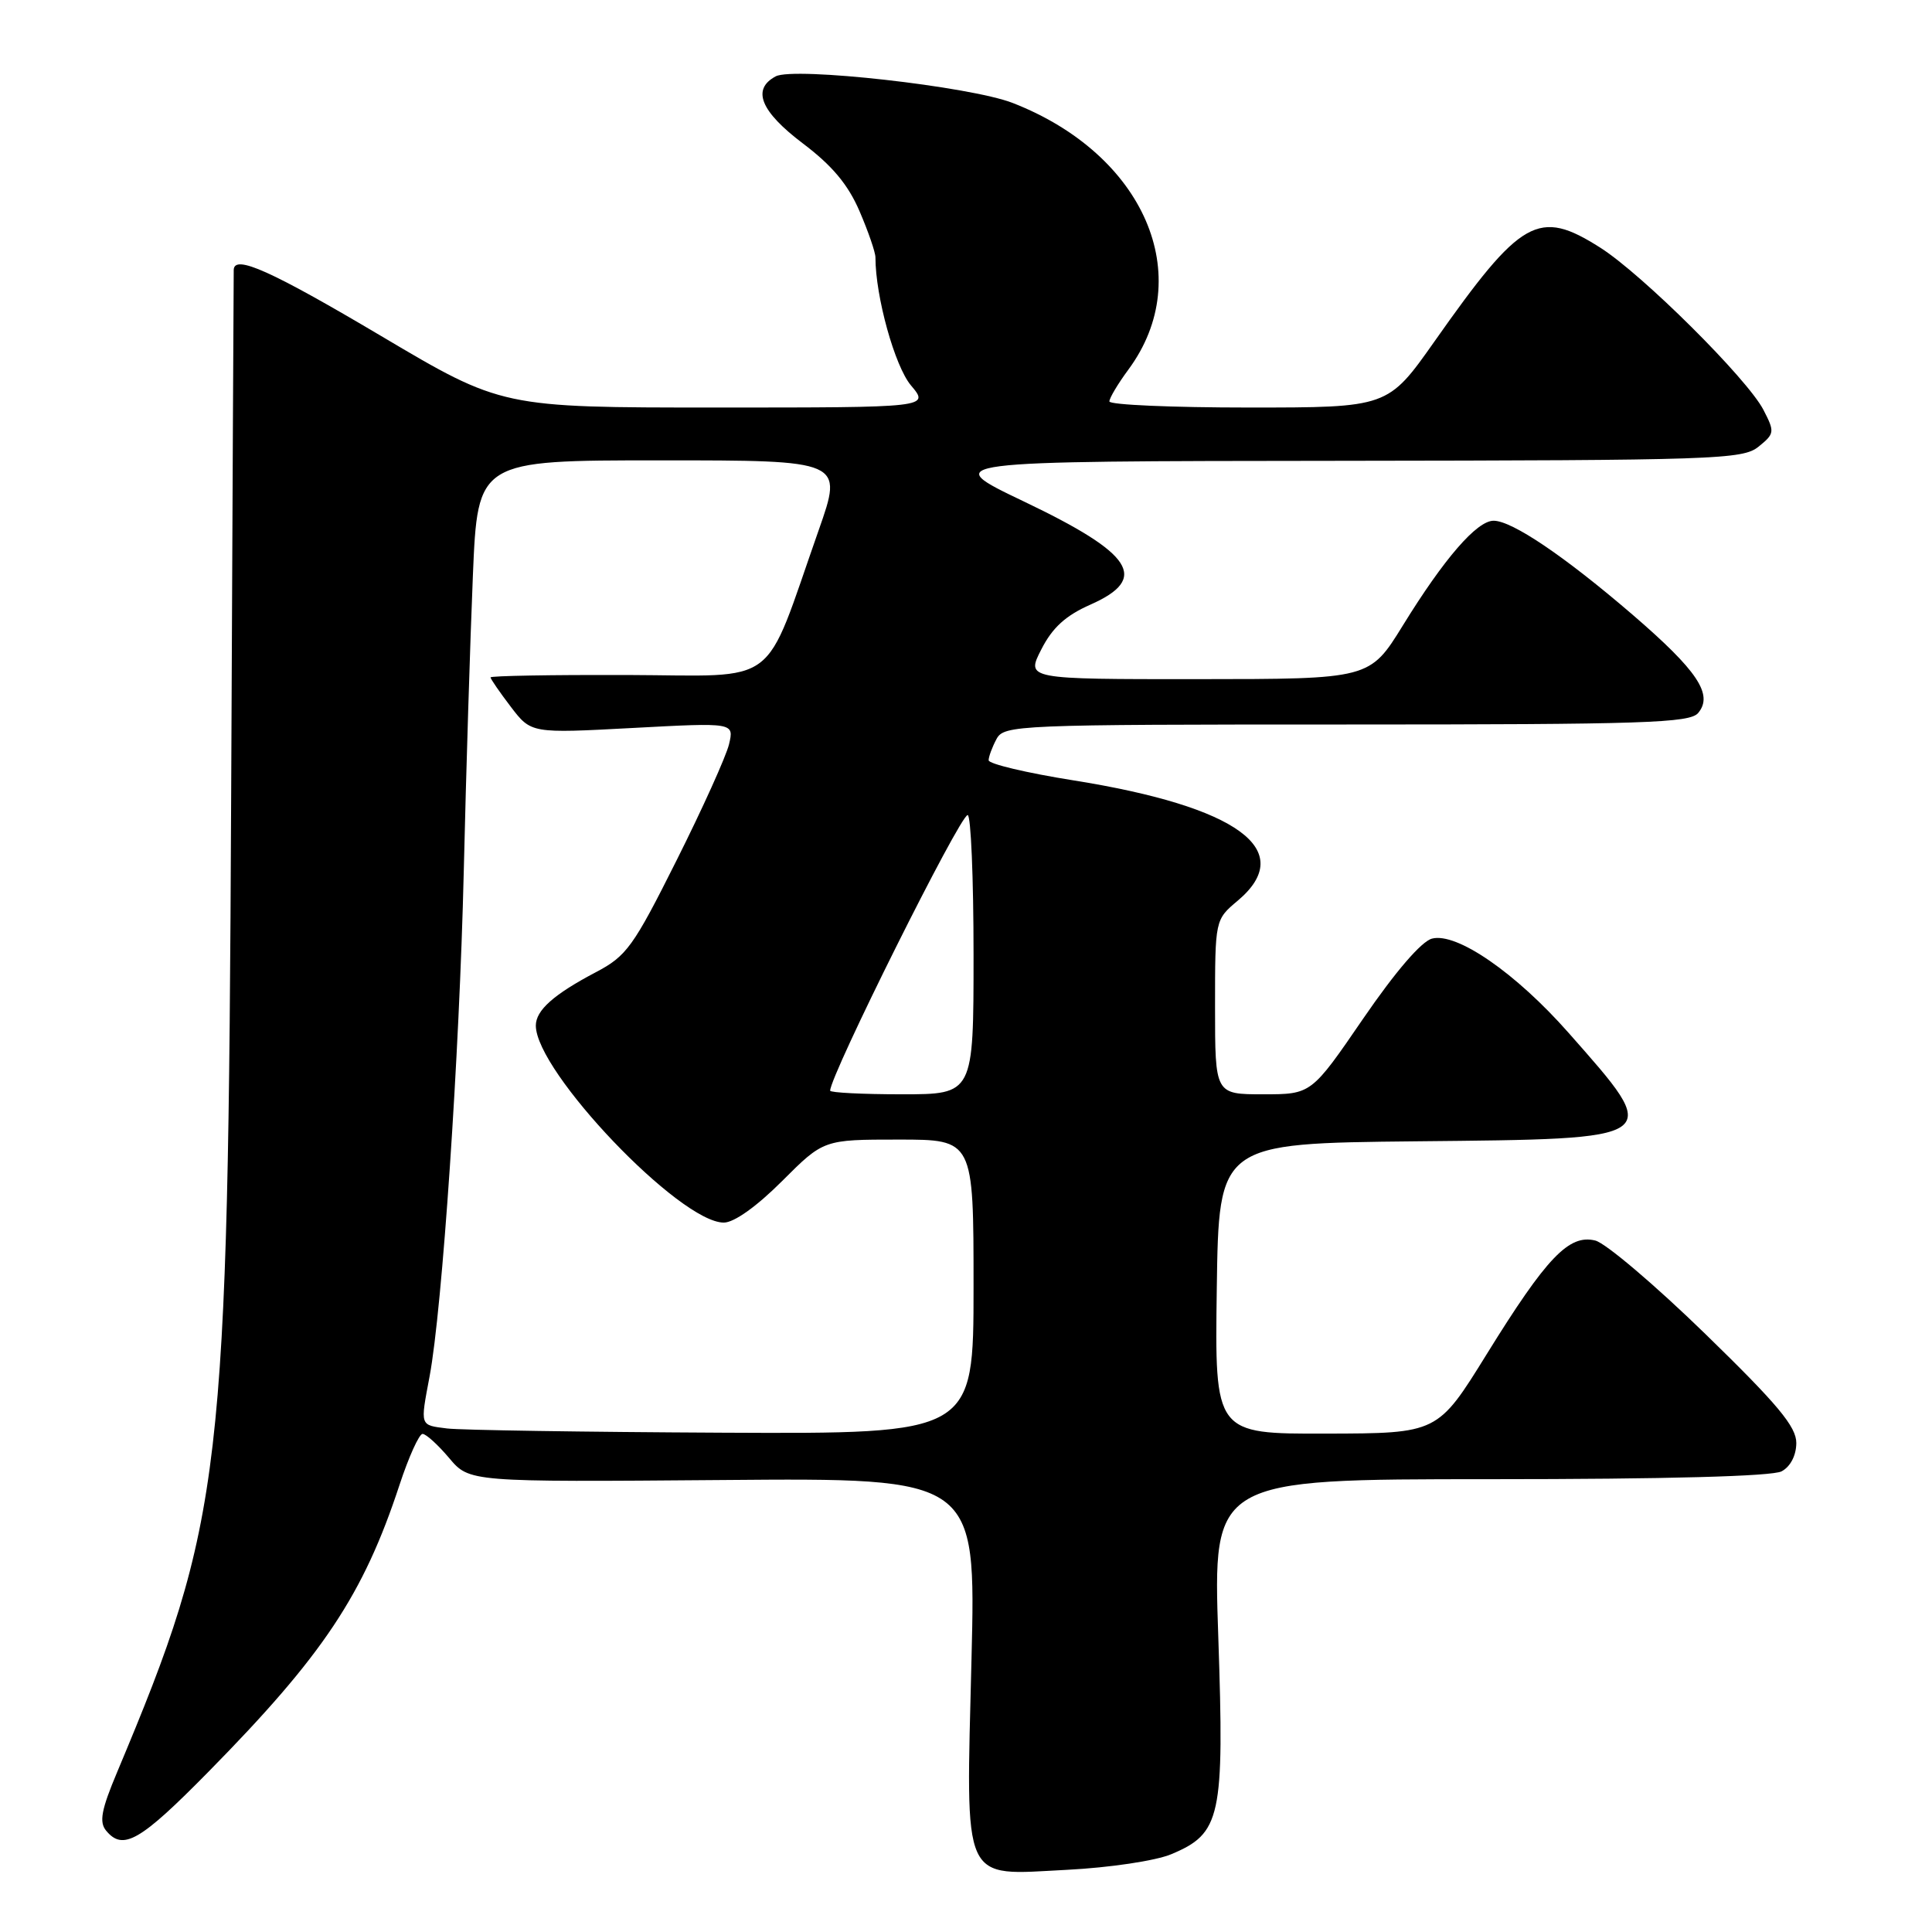 <?xml version="1.0" encoding="UTF-8" standalone="no"?>
<!DOCTYPE svg PUBLIC "-//W3C//DTD SVG 1.1//EN" "http://www.w3.org/Graphics/SVG/1.1/DTD/svg11.dtd" >
<svg xmlns="http://www.w3.org/2000/svg" xmlns:xlink="http://www.w3.org/1999/xlink" version="1.1" viewBox="0 0 256 256">
 <g >
 <path fill="currentColor"
d=" M 155.18 245.70 C 161.79 242.94 162.24 240.83 161.43 216.91 C 160.71 196.00 160.71 196.00 197.42 196.00 C 220.81 196.00 234.83 195.62 236.07 194.96 C 237.24 194.34 238.01 192.86 238.02 191.21 C 238.03 189.05 235.58 186.11 225.97 176.76 C 219.33 170.30 212.77 164.73 211.39 164.38 C 207.90 163.51 204.95 166.59 197.00 179.43 C 190.50 189.93 190.50 189.93 175.73 189.96 C 160.96 190.00 160.96 190.00 161.23 170.75 C 161.50 151.50 161.50 151.50 187.64 151.23 C 220.71 150.90 220.42 151.11 207.83 136.84 C 200.82 128.90 193.02 123.52 189.75 124.37 C 188.35 124.73 184.91 128.73 180.63 134.97 C 173.76 145.00 173.76 145.00 167.38 145.00 C 161.00 145.00 161.00 145.00 161.00 133.44 C 161.00 121.87 161.00 121.87 164.00 119.35 C 171.95 112.66 164.06 106.88 142.22 103.40 C 136.05 102.42 131.00 101.22 131.00 100.74 C 131.00 100.26 131.47 99.00 132.04 97.93 C 133.04 96.07 134.61 96.00 178.41 96.00 C 217.89 96.00 223.92 95.80 225.02 94.47 C 227.05 92.03 224.94 88.87 216.31 81.44 C 207.32 73.71 200.35 69.00 197.91 69.00 C 195.69 69.00 191.36 74.00 185.89 82.87 C 181.50 89.98 181.50 89.98 158.73 89.99 C 135.96 90.00 135.96 90.00 137.98 86.05 C 139.45 83.16 141.21 81.56 144.50 80.11 C 152.30 76.65 150.19 73.38 135.65 66.44 C 124.50 61.11 124.50 61.11 177.64 61.06 C 227.38 61.00 230.92 60.88 233.01 59.19 C 235.15 57.46 235.18 57.24 233.66 54.30 C 231.53 50.19 217.62 36.36 212.05 32.82 C 203.85 27.61 201.59 28.89 190.07 45.25 C 183.90 54.00 183.90 54.00 165.45 54.00 C 155.30 54.00 147.00 53.64 147.00 53.19 C 147.00 52.75 148.13 50.85 149.52 48.97 C 158.65 36.60 151.62 20.43 134.18 13.64 C 128.55 11.45 105.19 8.83 102.78 10.12 C 99.58 11.83 100.77 14.76 106.39 19.01 C 110.26 21.93 112.38 24.46 113.89 27.98 C 115.05 30.67 116.00 33.43 116.00 34.10 C 116.00 39.29 118.56 48.51 120.70 51.06 C 123.18 54.00 123.18 54.00 94.84 54.00 C 66.49 54.00 66.49 54.00 50.50 44.52 C 35.90 35.87 31.05 33.69 30.97 35.75 C 30.96 36.16 30.80 67.55 30.63 105.50 C 30.21 195.71 29.55 201.38 15.52 234.82 C 13.42 239.81 13.12 241.43 14.06 242.57 C 16.30 245.28 18.56 243.98 27.64 234.75 C 42.82 219.32 48.15 211.32 52.94 196.75 C 54.16 193.04 55.54 190.00 55.99 190.00 C 56.45 190.00 58.03 191.44 59.51 193.19 C 62.19 196.38 62.19 196.38 95.75 196.11 C 129.32 195.83 129.32 195.83 128.73 219.79 C 127.99 250.08 127.27 248.48 141.40 247.76 C 147.06 247.47 153.12 246.56 155.18 245.70 Z  M 59.25 189.28 C 55.60 188.82 55.67 189.04 56.92 182.39 C 58.60 173.46 60.88 139.82 61.45 115.50 C 61.76 102.30 62.31 84.64 62.66 76.25 C 63.30 61.00 63.30 61.00 87.52 61.00 C 111.73 61.00 111.73 61.00 108.48 70.25 C 101.02 91.47 103.61 89.51 83.11 89.44 C 73.15 89.41 65.00 89.55 65.00 89.76 C 65.00 89.96 66.21 91.72 67.69 93.66 C 70.38 97.18 70.38 97.18 83.83 96.46 C 97.28 95.74 97.28 95.74 96.60 98.62 C 96.22 100.20 93.10 107.12 89.65 114.00 C 83.91 125.47 83.02 126.69 78.94 128.83 C 73.36 131.77 71.00 133.87 71.00 135.90 C 71.02 142.02 90.09 162.00 95.91 162.00 C 97.27 162.00 100.26 159.87 103.63 156.50 C 109.13 151.00 109.13 151.00 119.07 151.00 C 129.00 151.00 129.00 151.00 129.00 170.50 C 129.00 190.00 129.00 190.00 95.75 189.84 C 77.46 189.75 61.04 189.50 59.25 189.28 Z  M 110.00 144.52 C 110.00 142.48 127.20 108.00 128.22 108.00 C 128.65 108.00 129.00 116.33 129.00 126.50 C 129.00 145.00 129.00 145.00 119.50 145.00 C 114.28 145.00 110.00 144.78 110.00 144.52 Z "/>
</g>
</svg>